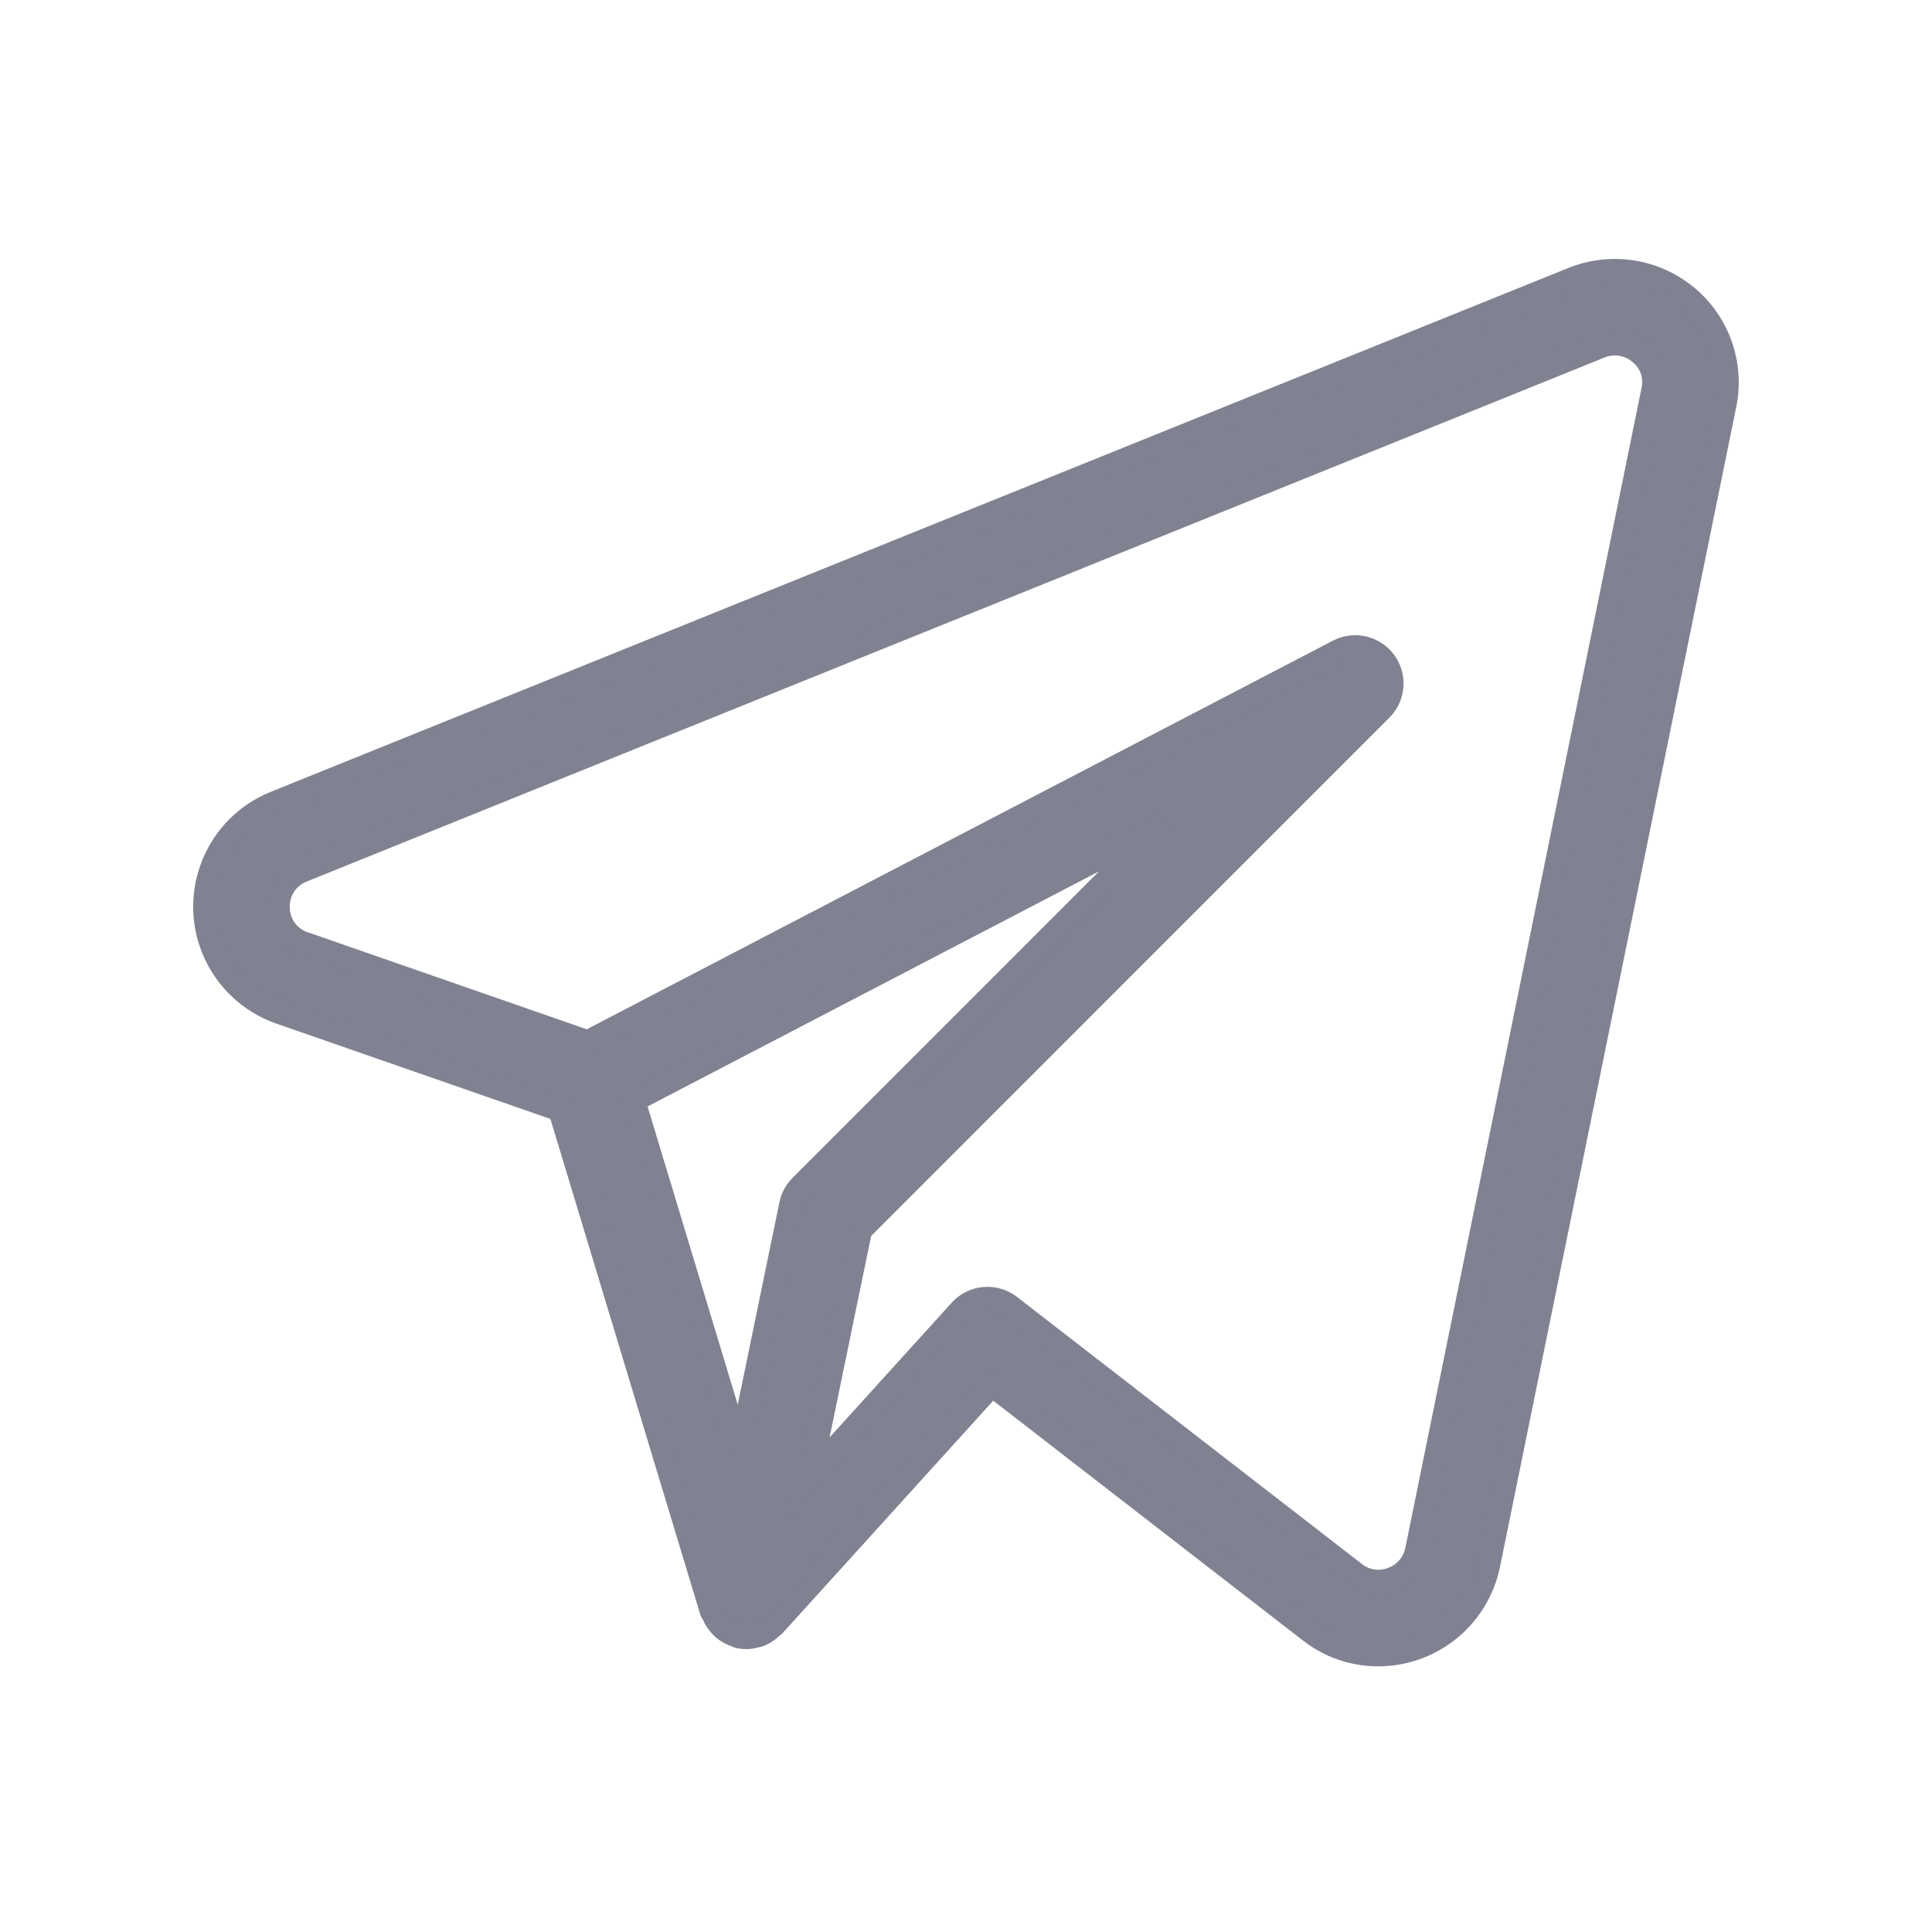 <svg width="20" height="20" viewBox="0 0 20 20" fill="none" xmlns="http://www.w3.org/2000/svg">
<path d="M17.459 3.074C17.129 2.8 16.677 2.73 16.28 2.891L2.842 8.316C2.251 8.559 1.969 9.235 2.212 9.826C2.338 10.132 2.589 10.369 2.901 10.478L5.799 11.486L7.37 16.681C7.374 16.691 7.383 16.698 7.387 16.708C7.404 16.749 7.427 16.787 7.457 16.82C7.469 16.833 7.481 16.846 7.494 16.857C7.533 16.89 7.578 16.914 7.627 16.928C7.635 16.93 7.64 16.937 7.647 16.938L7.652 16.938L7.654 16.939C7.679 16.945 7.704 16.947 7.73 16.947C7.764 16.946 7.797 16.94 7.829 16.93C7.835 16.928 7.841 16.929 7.847 16.927C7.901 16.908 7.951 16.876 7.991 16.835C7.995 16.83 8.002 16.829 8.007 16.824L10.267 14.33L13.565 16.884C13.765 17.04 14.012 17.125 14.266 17.125C14.816 17.125 15.291 16.74 15.404 16.202L17.851 4.188C17.936 3.773 17.785 3.344 17.459 3.074ZM8.191 12.471L7.66 15.049L6.554 11.391L12.04 8.534L8.293 12.282C8.241 12.334 8.205 12.399 8.191 12.471ZM14.67 16.051C14.641 16.189 14.543 16.302 14.41 16.349C14.28 16.399 14.134 16.377 14.024 16.291L10.452 13.525C10.297 13.405 10.076 13.424 9.945 13.569L8.373 15.303L8.903 12.733L14.294 7.341C14.441 7.194 14.441 6.957 14.295 6.811C14.179 6.695 14.001 6.667 13.856 6.743L6.084 10.791L3.146 9.769C2.986 9.717 2.877 9.568 2.875 9.4C2.867 9.23 2.968 9.074 3.125 9.011L16.561 3.586C16.701 3.527 16.863 3.552 16.979 3.651C17.095 3.744 17.148 3.894 17.116 4.039L14.67 16.051Z" fill="#808191" stroke="#808191" stroke-width="0.25"/>
</svg>
